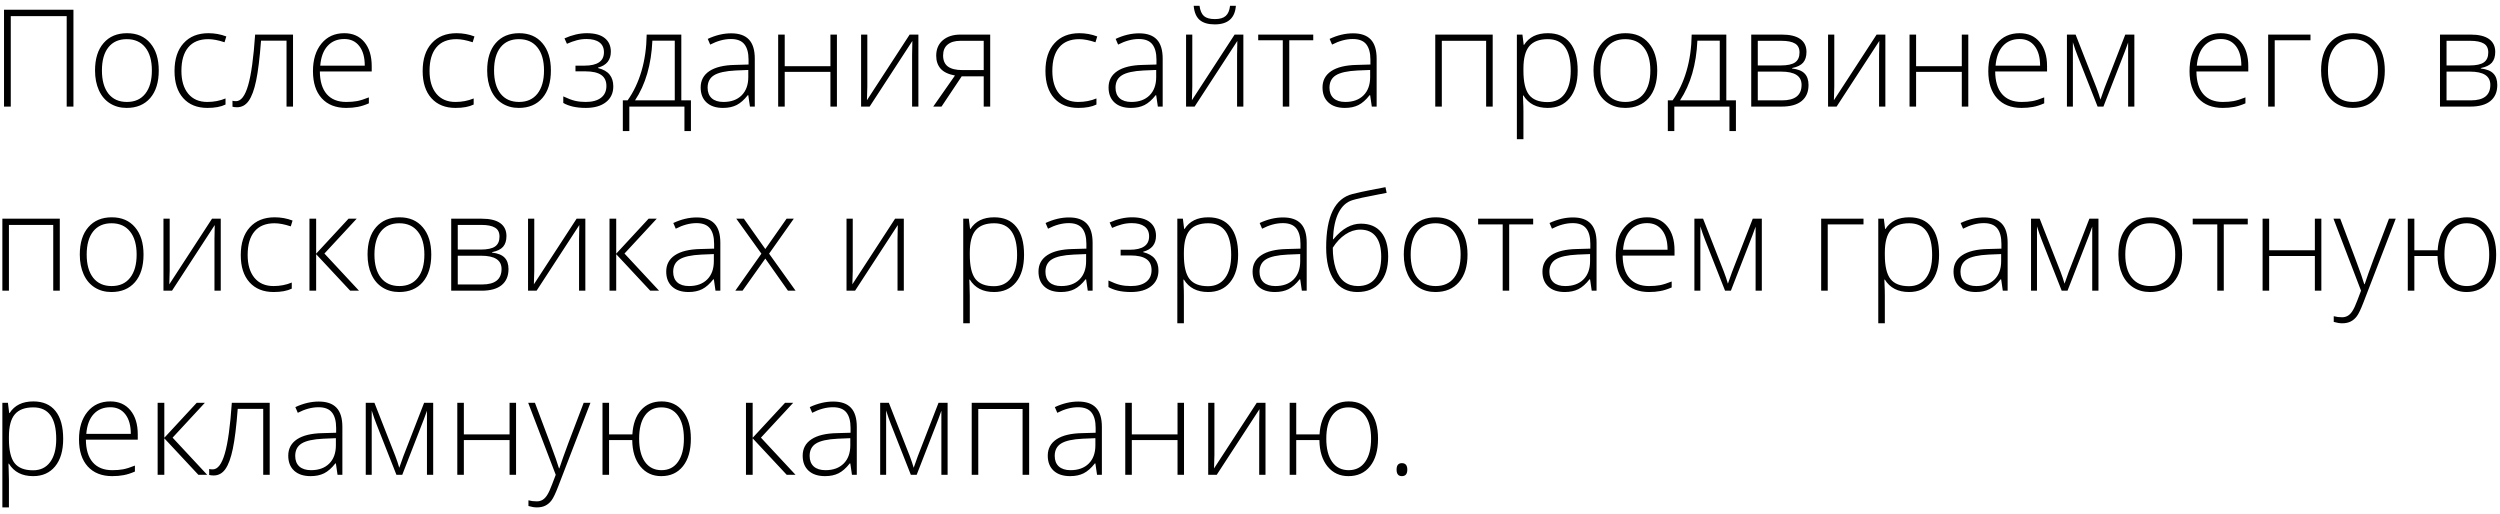 <svg width="258" height="53" viewBox="0 0 258 53" fill="none" xmlns="http://www.w3.org/2000/svg">
<path d="M7.579 11H6.882V1.662H1.112V11H0.415V1.006H7.579V11ZM16.384 7.274C16.384 8.487 16.09 9.435 15.502 10.118C14.914 10.797 14.103 11.137 13.068 11.137C12.417 11.137 11.842 10.979 11.346 10.665C10.849 10.351 10.468 9.899 10.204 9.312C9.94 8.724 9.808 8.045 9.808 7.274C9.808 6.062 10.102 5.119 10.69 4.444C11.277 3.765 12.084 3.426 13.109 3.426C14.13 3.426 14.93 3.77 15.509 4.458C16.092 5.142 16.384 6.08 16.384 7.274ZM10.519 7.274C10.519 8.295 10.742 9.093 11.188 9.667C11.64 10.237 12.275 10.521 13.096 10.521C13.916 10.521 14.55 10.237 14.996 9.667C15.447 9.093 15.673 8.295 15.673 7.274C15.673 6.249 15.445 5.454 14.989 4.889C14.538 4.324 13.902 4.041 13.082 4.041C12.262 4.041 11.628 4.324 11.182 4.889C10.74 5.449 10.519 6.244 10.519 7.274ZM21.408 11.137C20.346 11.137 19.515 10.802 18.913 10.132C18.311 9.462 18.011 8.528 18.011 7.329C18.011 6.099 18.323 5.142 18.947 4.458C19.572 3.77 20.426 3.426 21.511 3.426C22.153 3.426 22.769 3.537 23.356 3.761L23.172 4.362C22.529 4.148 21.971 4.041 21.497 4.041C20.586 4.041 19.895 4.324 19.426 4.889C18.956 5.449 18.722 6.258 18.722 7.315C18.722 8.318 18.956 9.104 19.426 9.674C19.895 10.239 20.551 10.521 21.395 10.521C22.069 10.521 22.696 10.401 23.274 10.159V10.788C22.8 11.021 22.178 11.137 21.408 11.137ZM30.24 11H29.57V4.198H26.939C26.802 5.998 26.633 7.372 26.433 8.32C26.237 9.264 25.981 9.959 25.667 10.405C25.357 10.847 24.954 11.068 24.457 11.068C24.279 11.068 24.124 11.05 23.992 11.014V10.398C24.079 10.426 24.202 10.44 24.361 10.44C24.876 10.44 25.291 9.897 25.605 8.812C25.924 7.723 26.166 5.976 26.33 3.569H30.24V11ZM35.73 11.137C34.649 11.137 33.806 10.804 33.2 10.139C32.599 9.473 32.298 8.541 32.298 7.343C32.298 6.158 32.59 5.21 33.173 4.499C33.756 3.784 34.542 3.426 35.531 3.426C36.406 3.426 37.097 3.731 37.602 4.342C38.108 4.952 38.361 5.782 38.361 6.83V7.377H33.009C33.018 8.398 33.255 9.177 33.72 9.715C34.189 10.253 34.859 10.521 35.73 10.521C36.153 10.521 36.525 10.492 36.844 10.433C37.167 10.373 37.575 10.246 38.067 10.05V10.665C37.648 10.847 37.261 10.97 36.905 11.034C36.55 11.102 36.158 11.137 35.73 11.137ZM35.531 4.027C34.816 4.027 34.242 4.264 33.809 4.738C33.376 5.208 33.123 5.887 33.05 6.775H37.644C37.644 5.914 37.457 5.242 37.083 4.759C36.709 4.271 36.192 4.027 35.531 4.027ZM47.016 11.137C45.954 11.137 45.122 10.802 44.52 10.132C43.919 9.462 43.618 8.528 43.618 7.329C43.618 6.099 43.93 5.142 44.555 4.458C45.179 3.77 46.033 3.426 47.118 3.426C47.761 3.426 48.376 3.537 48.964 3.761L48.779 4.362C48.137 4.148 47.578 4.041 47.105 4.041C46.193 4.041 45.503 4.324 45.033 4.889C44.564 5.449 44.329 6.258 44.329 7.315C44.329 8.318 44.564 9.104 45.033 9.674C45.503 10.239 46.159 10.521 47.002 10.521C47.676 10.521 48.303 10.401 48.882 10.159V10.788C48.408 11.021 47.786 11.137 47.016 11.137ZM56.852 7.274C56.852 8.487 56.559 9.435 55.971 10.118C55.383 10.797 54.572 11.137 53.537 11.137C52.885 11.137 52.311 10.979 51.815 10.665C51.318 10.351 50.937 9.899 50.673 9.312C50.408 8.724 50.276 8.045 50.276 7.274C50.276 6.062 50.57 5.119 51.158 4.444C51.746 3.765 52.553 3.426 53.578 3.426C54.599 3.426 55.399 3.77 55.977 4.458C56.561 5.142 56.852 6.08 56.852 7.274ZM50.987 7.274C50.987 8.295 51.211 9.093 51.657 9.667C52.108 10.237 52.744 10.521 53.565 10.521C54.385 10.521 55.018 10.237 55.465 9.667C55.916 9.093 56.142 8.295 56.142 7.274C56.142 6.249 55.914 5.454 55.458 4.889C55.007 4.324 54.371 4.041 53.551 4.041C52.73 4.041 52.097 4.324 51.65 4.889C51.208 5.449 50.987 6.244 50.987 7.274ZM60.312 6.775C61.656 6.775 62.328 6.313 62.328 5.388C62.328 4.946 62.173 4.608 61.863 4.376C61.553 4.144 61.111 4.027 60.537 4.027C60.172 4.027 59.833 4.071 59.519 4.157C59.204 4.239 58.867 4.36 58.507 4.52L58.254 3.959C59.047 3.604 59.817 3.426 60.565 3.426C61.376 3.426 61.991 3.594 62.41 3.932C62.829 4.269 63.039 4.736 63.039 5.333C63.039 6.194 62.597 6.743 61.713 6.98V7.021C62.264 7.158 62.665 7.386 62.916 7.705C63.167 8.02 63.292 8.423 63.292 8.915C63.292 9.603 63.039 10.146 62.533 10.542C62.032 10.938 61.335 11.137 60.441 11.137C59.958 11.137 59.516 11.091 59.115 11C58.719 10.904 58.391 10.779 58.131 10.624V9.947C58.6 10.171 59.006 10.323 59.348 10.405C59.69 10.483 60.054 10.521 60.441 10.521C61.116 10.521 61.64 10.38 62.014 10.098C62.392 9.811 62.581 9.403 62.581 8.874C62.581 8.359 62.401 7.979 62.041 7.732C61.681 7.486 61.141 7.363 60.421 7.363H59.389V6.775H60.312ZM71.304 13.523H70.634V11H64.946V13.523H64.276V10.357H64.769C65.388 9.487 65.867 8.478 66.204 7.329C66.541 6.181 66.719 4.927 66.737 3.569H70.312V10.357H71.304V13.523ZM69.636 10.357V4.198H67.325C67.216 6.664 66.619 8.717 65.534 10.357H69.636ZM77.394 11L77.224 9.824H77.169C76.795 10.303 76.41 10.642 76.014 10.843C75.622 11.039 75.157 11.137 74.619 11.137C73.89 11.137 73.323 10.95 72.917 10.576C72.511 10.203 72.309 9.685 72.309 9.024C72.309 8.3 72.609 7.737 73.211 7.336C73.817 6.935 74.692 6.723 75.836 6.7L77.251 6.659V6.167C77.251 5.461 77.107 4.927 76.82 4.567C76.533 4.207 76.071 4.027 75.433 4.027C74.745 4.027 74.031 4.219 73.293 4.602L73.04 4.014C73.856 3.631 74.662 3.439 75.46 3.439C76.276 3.439 76.884 3.651 77.285 4.075C77.691 4.499 77.894 5.16 77.894 6.058V11H77.394ZM74.66 10.521C75.453 10.521 76.078 10.296 76.533 9.845C76.993 9.389 77.224 8.758 77.224 7.951V7.22L75.925 7.274C74.881 7.325 74.136 7.489 73.689 7.767C73.247 8.04 73.026 8.468 73.026 9.052C73.026 9.517 73.168 9.879 73.45 10.139C73.737 10.394 74.141 10.521 74.66 10.521ZM80.983 3.569V6.83H85.7V3.569H86.37V11H85.7V7.418H80.983V11H80.307V3.569H80.983ZM89.508 3.569V8.942L89.467 10.344L93.876 3.569H94.778V11H94.129V5.661L94.156 4.226L89.747 11H88.865V3.569H89.508ZM97.164 11H96.31L98.552 7.794C97.868 7.666 97.374 7.429 97.068 7.083C96.768 6.737 96.617 6.292 96.617 5.75C96.617 5.076 96.843 4.545 97.294 4.157C97.75 3.765 98.36 3.569 99.126 3.569H102.188V11H101.519V7.876H99.249L97.164 11ZM97.328 5.723C97.328 6.233 97.492 6.614 97.82 6.864C98.153 7.11 98.652 7.233 99.317 7.233H101.519V4.212H99.112C98.547 4.212 98.107 4.342 97.793 4.602C97.483 4.857 97.328 5.23 97.328 5.723ZM111.287 11.137C110.225 11.137 109.394 10.802 108.792 10.132C108.19 9.462 107.89 8.528 107.89 7.329C107.89 6.099 108.202 5.142 108.826 4.458C109.451 3.77 110.305 3.426 111.39 3.426C112.032 3.426 112.647 3.537 113.235 3.761L113.051 4.362C112.408 4.148 111.85 4.041 111.376 4.041C110.465 4.041 109.774 4.324 109.305 4.889C108.835 5.449 108.601 6.258 108.601 7.315C108.601 8.318 108.835 9.104 109.305 9.674C109.774 10.239 110.43 10.521 111.273 10.521C111.948 10.521 112.575 10.401 113.153 10.159V10.788C112.679 11.021 112.057 11.137 111.287 11.137ZM119.49 11L119.319 9.824H119.265C118.891 10.303 118.506 10.642 118.109 10.843C117.717 11.039 117.253 11.137 116.715 11.137C115.986 11.137 115.418 10.95 115.013 10.576C114.607 10.203 114.404 9.685 114.404 9.024C114.404 8.3 114.705 7.737 115.307 7.336C115.913 6.935 116.788 6.723 117.932 6.7L119.347 6.659V6.167C119.347 5.461 119.203 4.927 118.916 4.567C118.629 4.207 118.166 4.027 117.528 4.027C116.84 4.027 116.127 4.219 115.389 4.602L115.136 4.014C115.951 3.631 116.758 3.439 117.556 3.439C118.371 3.439 118.98 3.651 119.381 4.075C119.786 4.499 119.989 5.16 119.989 6.058V11H119.49ZM116.756 10.521C117.549 10.521 118.173 10.296 118.629 9.845C119.089 9.389 119.319 8.758 119.319 7.951V7.22L118.021 7.274C116.977 7.325 116.232 7.489 115.785 7.767C115.343 8.04 115.122 8.468 115.122 9.052C115.122 9.517 115.263 9.879 115.546 10.139C115.833 10.394 116.236 10.521 116.756 10.521ZM123.045 3.569V8.942L123.004 10.344L127.413 3.569H128.315V11H127.666V5.661L127.693 4.226L123.284 11H122.402V3.569H123.045ZM125.362 2.517C124.683 2.517 124.166 2.366 123.811 2.065C123.455 1.76 123.248 1.27 123.188 0.596H123.79C123.858 1.097 124.013 1.452 124.255 1.662C124.496 1.867 124.87 1.97 125.376 1.97C125.877 1.97 126.249 1.863 126.49 1.648C126.736 1.434 126.887 1.083 126.941 0.596H127.543C127.447 1.876 126.72 2.517 125.362 2.517ZM135.527 4.157H133.053V11H132.383V4.157H129.847V3.569H135.527V4.157ZM141.57 11L141.399 9.824H141.345C140.971 10.303 140.586 10.642 140.189 10.843C139.798 11.039 139.333 11.137 138.795 11.137C138.066 11.137 137.498 10.95 137.093 10.576C136.687 10.203 136.484 9.685 136.484 9.024C136.484 8.3 136.785 7.737 137.387 7.336C137.993 6.935 138.868 6.723 140.012 6.7L141.427 6.659V6.167C141.427 5.461 141.283 4.927 140.996 4.567C140.709 4.207 140.246 4.027 139.608 4.027C138.92 4.027 138.207 4.219 137.469 4.602L137.216 4.014C138.032 3.631 138.838 3.439 139.636 3.439C140.451 3.439 141.06 3.651 141.461 4.075C141.867 4.499 142.069 5.16 142.069 6.058V11H141.57ZM138.836 10.521C139.629 10.521 140.253 10.296 140.709 9.845C141.169 9.389 141.399 8.758 141.399 7.951V7.22L140.101 7.274C139.057 7.325 138.312 7.489 137.865 7.767C137.423 8.04 137.202 8.468 137.202 9.052C137.202 9.517 137.343 9.879 137.626 10.139C137.913 10.394 138.316 10.521 138.836 10.521ZM148.796 11H148.119V3.569H154.046V11H153.369V4.212H148.796V11ZM159.72 11.137C158.576 11.137 157.742 10.708 157.218 9.852H157.17L157.19 10.426C157.209 10.763 157.218 11.132 157.218 11.533V14.363H156.541V3.569H157.115L157.245 4.629H157.286C157.797 3.827 158.612 3.426 159.733 3.426C160.736 3.426 161.499 3.756 162.023 4.417C162.552 5.073 162.816 6.03 162.816 7.288C162.816 8.509 162.538 9.457 161.982 10.132C161.431 10.802 160.677 11.137 159.72 11.137ZM159.706 10.535C160.467 10.535 161.055 10.253 161.47 9.688C161.889 9.122 162.099 8.332 162.099 7.315C162.099 5.132 161.31 4.041 159.733 4.041C158.868 4.041 158.232 4.28 157.826 4.759C157.421 5.233 157.218 6.007 157.218 7.083V7.302C157.218 8.464 157.411 9.293 157.799 9.79C158.191 10.287 158.826 10.535 159.706 10.535ZM171.026 7.274C171.026 8.487 170.732 9.435 170.145 10.118C169.557 10.797 168.745 11.137 167.711 11.137C167.059 11.137 166.485 10.979 165.988 10.665C165.492 10.351 165.111 9.899 164.847 9.312C164.582 8.724 164.45 8.045 164.45 7.274C164.45 6.062 164.744 5.119 165.332 4.444C165.92 3.765 166.727 3.426 167.752 3.426C168.773 3.426 169.573 3.77 170.151 4.458C170.735 5.142 171.026 6.08 171.026 7.274ZM165.161 7.274C165.161 8.295 165.384 9.093 165.831 9.667C166.282 10.237 166.918 10.521 167.738 10.521C168.559 10.521 169.192 10.237 169.639 9.667C170.09 9.093 170.315 8.295 170.315 7.274C170.315 6.249 170.088 5.454 169.632 4.889C169.181 4.324 168.545 4.041 167.725 4.041C166.904 4.041 166.271 4.324 165.824 4.889C165.382 5.449 165.161 6.244 165.161 7.274ZM179.147 13.523H178.478V11H172.79V13.523H172.12V10.357H172.612C173.232 9.487 173.711 8.478 174.048 7.329C174.385 6.181 174.563 4.927 174.581 3.569H178.156V10.357H179.147V13.523ZM177.479 10.357V4.198H175.169C175.06 6.664 174.463 8.717 173.378 10.357H177.479ZM186.428 5.36C186.428 5.83 186.312 6.199 186.079 6.468C185.847 6.732 185.468 6.917 184.944 7.021V7.069C185.541 7.138 185.972 7.311 186.236 7.589C186.505 7.862 186.64 8.257 186.64 8.771C186.64 9.487 186.403 10.038 185.929 10.426C185.459 10.809 184.771 11 183.864 11H180.727V3.569H183.878C184.726 3.569 185.361 3.722 185.785 4.027C186.214 4.333 186.428 4.777 186.428 5.36ZM185.922 8.758C185.922 7.846 185.222 7.391 183.823 7.391H181.403V10.357H183.919C185.254 10.357 185.922 9.824 185.922 8.758ZM185.71 5.415C185.71 4.982 185.555 4.674 185.245 4.492C184.935 4.305 184.47 4.212 183.851 4.212H181.403V6.755H183.769C184.461 6.755 184.958 6.648 185.259 6.434C185.56 6.219 185.71 5.88 185.71 5.415ZM189.299 3.569V8.942L189.258 10.344L193.667 3.569H194.569V11H193.92V5.661L193.947 4.226L189.538 11H188.656V3.569H189.299ZM197.741 3.569V6.83H202.458V3.569H203.128V11H202.458V7.418H197.741V11H197.064V3.569H197.741ZM208.624 11.137C207.544 11.137 206.701 10.804 206.095 10.139C205.493 9.473 205.192 8.541 205.192 7.343C205.192 6.158 205.484 5.21 206.067 4.499C206.651 3.784 207.437 3.426 208.426 3.426C209.301 3.426 209.991 3.731 210.497 4.342C211.003 4.952 211.256 5.782 211.256 6.83V7.377H205.903C205.912 8.398 206.149 9.177 206.614 9.715C207.084 10.253 207.754 10.521 208.624 10.521C209.048 10.521 209.419 10.492 209.738 10.433C210.062 10.373 210.47 10.246 210.962 10.05V10.665C210.543 10.847 210.155 10.97 209.8 11.034C209.444 11.102 209.052 11.137 208.624 11.137ZM208.426 4.027C207.71 4.027 207.136 4.264 206.703 4.738C206.27 5.208 206.017 5.887 205.944 6.775H210.538C210.538 5.914 210.351 5.242 209.978 4.759C209.604 4.271 209.087 4.027 208.426 4.027ZM216.766 10.275L217.189 9.079L219.329 3.569H220.266V11H219.623V4.39C219.523 4.677 219.416 4.971 219.302 5.271C219.192 5.572 218.45 7.482 217.073 11H216.472L214.414 5.777C214.327 5.568 214.245 5.347 214.168 5.114C214.095 4.882 214.013 4.631 213.922 4.362V11H213.307V3.569H214.202L216.349 9.038C216.517 9.48 216.656 9.893 216.766 10.275ZM229.392 11.137C228.312 11.137 227.468 10.804 226.862 10.139C226.261 9.473 225.96 8.541 225.96 7.343C225.96 6.158 226.252 5.21 226.835 4.499C227.418 3.784 228.204 3.426 229.193 3.426C230.068 3.426 230.759 3.731 231.265 4.342C231.771 4.952 232.023 5.782 232.023 6.83V7.377H226.671C226.68 8.398 226.917 9.177 227.382 9.715C227.851 10.253 228.521 10.521 229.392 10.521C229.815 10.521 230.187 10.492 230.506 10.433C230.829 10.373 231.237 10.246 231.729 10.05V10.665C231.31 10.847 230.923 10.97 230.567 11.034C230.212 11.102 229.82 11.137 229.392 11.137ZM229.193 4.027C228.478 4.027 227.904 4.264 227.471 4.738C227.038 5.208 226.785 5.887 226.712 6.775H231.306C231.306 5.914 231.119 5.242 230.745 4.759C230.371 4.271 229.854 4.027 229.193 4.027ZM238.442 4.157H234.751V11H234.074V3.569H238.442V4.157ZM246.112 7.274C246.112 8.487 245.818 9.435 245.23 10.118C244.643 10.797 243.831 11.137 242.797 11.137C242.145 11.137 241.571 10.979 241.074 10.665C240.577 10.351 240.197 9.899 239.933 9.312C239.668 8.724 239.536 8.045 239.536 7.274C239.536 6.062 239.83 5.119 240.418 4.444C241.006 3.765 241.812 3.426 242.838 3.426C243.859 3.426 244.659 3.77 245.237 4.458C245.821 5.142 246.112 6.08 246.112 7.274ZM240.247 7.274C240.247 8.295 240.47 9.093 240.917 9.667C241.368 10.237 242.004 10.521 242.824 10.521C243.645 10.521 244.278 10.237 244.725 9.667C245.176 9.093 245.401 8.295 245.401 7.274C245.401 6.249 245.174 5.454 244.718 4.889C244.267 4.324 243.631 4.041 242.811 4.041C241.99 4.041 241.357 4.324 240.91 4.889C240.468 5.449 240.247 6.244 240.247 7.274ZM257.508 5.36C257.508 5.83 257.392 6.199 257.159 6.468C256.927 6.732 256.549 6.917 256.024 7.021V7.069C256.621 7.138 257.052 7.311 257.316 7.589C257.585 7.862 257.72 8.257 257.72 8.771C257.72 9.487 257.483 10.038 257.009 10.426C256.539 10.809 255.851 11 254.944 11H251.807V3.569H254.958C255.806 3.569 256.441 3.722 256.865 4.027C257.294 4.333 257.508 4.777 257.508 5.36ZM257.002 8.758C257.002 7.846 256.302 7.391 254.903 7.391H252.483V10.357H254.999C256.334 10.357 257.002 9.824 257.002 8.758ZM256.79 5.415C256.79 4.982 256.635 4.674 256.325 4.492C256.015 4.305 255.55 4.212 254.931 4.212H252.483V6.755H254.849C255.541 6.755 256.038 6.648 256.339 6.434C256.64 6.219 256.79 5.88 256.79 5.415ZM0.921 30H0.244V22.569H6.171V30H5.494V23.212H0.921V30ZM14.812 26.274C14.812 27.487 14.518 28.435 13.93 29.118C13.342 29.797 12.531 30.137 11.496 30.137C10.844 30.137 10.27 29.98 9.773 29.665C9.277 29.351 8.896 28.899 8.632 28.311C8.368 27.724 8.235 27.045 8.235 26.274C8.235 25.062 8.529 24.119 9.117 23.444C9.705 22.765 10.512 22.426 11.537 22.426C12.558 22.426 13.358 22.77 13.937 23.458C14.52 24.142 14.812 25.08 14.812 26.274ZM8.946 26.274C8.946 27.295 9.17 28.093 9.616 28.667C10.067 29.237 10.703 29.521 11.523 29.521C12.344 29.521 12.977 29.237 13.424 28.667C13.875 28.093 14.101 27.295 14.101 26.274C14.101 25.249 13.873 24.454 13.417 23.889C12.966 23.324 12.33 23.041 11.51 23.041C10.69 23.041 10.056 23.324 9.609 23.889C9.167 24.449 8.946 25.244 8.946 26.274ZM17.512 22.569V27.942L17.471 29.344L21.88 22.569H22.782V30H22.133V24.661L22.16 23.226L17.751 30H16.869V22.569H17.512ZM28.244 30.137C27.182 30.137 26.351 29.802 25.749 29.132C25.148 28.462 24.847 27.528 24.847 26.329C24.847 25.099 25.159 24.142 25.783 23.458C26.408 22.77 27.262 22.426 28.347 22.426C28.989 22.426 29.605 22.537 30.192 22.761L30.008 23.362C29.365 23.148 28.807 23.041 28.333 23.041C27.422 23.041 26.731 23.324 26.262 23.889C25.792 24.449 25.558 25.258 25.558 26.315C25.558 27.318 25.792 28.104 26.262 28.674C26.731 29.239 27.387 29.521 28.23 29.521C28.905 29.521 29.532 29.401 30.11 29.159V29.788C29.636 30.02 29.014 30.137 28.244 30.137ZM35.969 22.569H36.81L33.48 26.165L37.049 30H36.14L32.626 26.233V30H31.936V22.569H32.626V26.179L35.969 22.569ZM44.507 26.274C44.507 27.487 44.213 28.435 43.625 29.118C43.037 29.797 42.226 30.137 41.191 30.137C40.54 30.137 39.965 29.98 39.469 29.665C38.972 29.351 38.592 28.899 38.327 28.311C38.063 27.724 37.931 27.045 37.931 26.274C37.931 25.062 38.225 24.119 38.812 23.444C39.4 22.765 40.207 22.426 41.232 22.426C42.253 22.426 43.053 22.77 43.632 23.458C44.215 24.142 44.507 25.08 44.507 26.274ZM38.642 26.274C38.642 27.295 38.865 28.093 39.312 28.667C39.763 29.237 40.398 29.521 41.219 29.521C42.039 29.521 42.672 29.237 43.119 28.667C43.57 28.093 43.796 27.295 43.796 26.274C43.796 25.249 43.568 24.454 43.112 23.889C42.661 23.324 42.025 23.041 41.205 23.041C40.385 23.041 39.751 23.324 39.305 23.889C38.863 24.449 38.642 25.244 38.642 26.274ZM52.266 24.36C52.266 24.83 52.149 25.199 51.917 25.468C51.685 25.732 51.306 25.917 50.782 26.021V26.069C51.379 26.138 51.81 26.311 52.074 26.589C52.343 26.862 52.477 27.256 52.477 27.771C52.477 28.487 52.241 29.038 51.767 29.426C51.297 29.809 50.609 30 49.702 30H46.565V22.569H49.716C50.563 22.569 51.199 22.722 51.623 23.027C52.051 23.333 52.266 23.777 52.266 24.36ZM51.76 27.758C51.76 26.846 51.06 26.391 49.661 26.391H47.241V29.357H49.757C51.092 29.357 51.76 28.824 51.76 27.758ZM51.548 24.415C51.548 23.982 51.393 23.674 51.083 23.492C50.773 23.305 50.308 23.212 49.688 23.212H47.241V25.755H49.606C50.299 25.755 50.796 25.648 51.097 25.434C51.398 25.219 51.548 24.88 51.548 24.415ZM55.137 22.569V27.942L55.096 29.344L59.505 22.569H60.407V30H59.758V24.661L59.785 23.226L55.376 30H54.494V22.569H55.137ZM66.936 22.569H67.776L64.447 26.165L68.016 30H67.106L63.593 26.233V30H62.902V22.569H63.593V26.179L66.936 22.569ZM73.84 30L73.669 28.824H73.614C73.241 29.303 72.856 29.642 72.459 29.843C72.067 30.039 71.602 30.137 71.064 30.137C70.335 30.137 69.768 29.95 69.362 29.576C68.957 29.203 68.754 28.685 68.754 28.024C68.754 27.3 69.055 26.737 69.656 26.336C70.262 25.935 71.137 25.723 72.281 25.7L73.696 25.659V25.167C73.696 24.461 73.553 23.927 73.266 23.567C72.978 23.207 72.516 23.027 71.878 23.027C71.19 23.027 70.477 23.219 69.738 23.602L69.485 23.014C70.301 22.631 71.108 22.439 71.905 22.439C72.721 22.439 73.329 22.651 73.731 23.075C74.136 23.499 74.339 24.16 74.339 25.058V30H73.84ZM71.106 29.521C71.898 29.521 72.523 29.296 72.978 28.845C73.439 28.389 73.669 27.758 73.669 26.951V26.22L72.37 26.274C71.326 26.325 70.581 26.489 70.135 26.767C69.693 27.04 69.472 27.468 69.472 28.052C69.472 28.517 69.613 28.879 69.895 29.139C70.183 29.394 70.586 29.521 71.106 29.521ZM78.577 26.179L75.986 22.569H76.766L78.981 25.7L81.175 22.569H81.92L79.37 26.179L82.105 30H81.318L78.981 26.685L76.629 30H75.884L78.577 26.179ZM88.004 22.569V27.942L87.963 29.344L92.372 22.569H93.274V30H92.625V24.661L92.652 23.226L88.243 30H87.361V22.569H88.004ZM102.585 30.137C101.441 30.137 100.607 29.708 100.083 28.852H100.035L100.056 29.426C100.074 29.763 100.083 30.132 100.083 30.533V33.363H99.406V22.569H99.981L100.11 23.629H100.151C100.662 22.827 101.478 22.426 102.599 22.426C103.601 22.426 104.365 22.756 104.889 23.417C105.417 24.073 105.682 25.03 105.682 26.288C105.682 27.509 105.404 28.457 104.848 29.132C104.296 29.802 103.542 30.137 102.585 30.137ZM102.571 29.535C103.332 29.535 103.92 29.253 104.335 28.688C104.754 28.122 104.964 27.332 104.964 26.315C104.964 24.133 104.175 23.041 102.599 23.041C101.733 23.041 101.097 23.28 100.691 23.759C100.286 24.233 100.083 25.008 100.083 26.083V26.302C100.083 27.464 100.277 28.293 100.664 28.79C101.056 29.287 101.692 29.535 102.571 29.535ZM112.258 30L112.087 28.824H112.032C111.659 29.303 111.273 29.642 110.877 29.843C110.485 30.039 110.02 30.137 109.482 30.137C108.753 30.137 108.186 29.95 107.78 29.576C107.375 29.203 107.172 28.685 107.172 28.024C107.172 27.3 107.473 26.737 108.074 26.336C108.68 25.935 109.555 25.723 110.699 25.7L112.114 25.659V25.167C112.114 24.461 111.971 23.927 111.684 23.567C111.396 23.207 110.934 23.027 110.296 23.027C109.608 23.027 108.895 23.219 108.156 23.602L107.903 23.014C108.719 22.631 109.526 22.439 110.323 22.439C111.139 22.439 111.747 22.651 112.148 23.075C112.554 23.499 112.757 24.16 112.757 25.058V30H112.258ZM109.523 29.521C110.316 29.521 110.941 29.296 111.396 28.845C111.857 28.389 112.087 27.758 112.087 26.951V26.22L110.788 26.274C109.744 26.325 108.999 26.489 108.553 26.767C108.111 27.04 107.89 27.468 107.89 28.052C107.89 28.517 108.031 28.879 108.313 29.139C108.601 29.394 109.004 29.521 109.523 29.521ZM116.571 25.775C117.916 25.775 118.588 25.313 118.588 24.388C118.588 23.946 118.433 23.608 118.123 23.376C117.813 23.144 117.371 23.027 116.797 23.027C116.432 23.027 116.093 23.071 115.778 23.157C115.464 23.239 115.127 23.36 114.767 23.52L114.514 22.959C115.307 22.604 116.077 22.426 116.824 22.426C117.635 22.426 118.251 22.594 118.67 22.932C119.089 23.269 119.299 23.736 119.299 24.333C119.299 25.194 118.857 25.744 117.973 25.98V26.021C118.524 26.158 118.925 26.386 119.176 26.705C119.426 27.02 119.552 27.423 119.552 27.915C119.552 28.603 119.299 29.145 118.793 29.542C118.292 29.939 117.594 30.137 116.701 30.137C116.218 30.137 115.776 30.091 115.375 30C114.979 29.904 114.65 29.779 114.391 29.624V28.947C114.86 29.171 115.266 29.323 115.607 29.405C115.949 29.483 116.314 29.521 116.701 29.521C117.376 29.521 117.9 29.38 118.273 29.098C118.652 28.811 118.841 28.403 118.841 27.874C118.841 27.359 118.661 26.979 118.301 26.732C117.941 26.486 117.401 26.363 116.681 26.363H115.648V25.775H116.571ZM124.679 30.137C123.535 30.137 122.701 29.708 122.177 28.852H122.129L122.149 29.426C122.168 29.763 122.177 30.132 122.177 30.533V33.363H121.5V22.569H122.074L122.204 23.629H122.245C122.756 22.827 123.571 22.426 124.692 22.426C125.695 22.426 126.458 22.756 126.982 23.417C127.511 24.073 127.775 25.03 127.775 26.288C127.775 27.509 127.497 28.457 126.941 29.132C126.39 29.802 125.636 30.137 124.679 30.137ZM124.665 29.535C125.426 29.535 126.014 29.253 126.429 28.688C126.848 28.122 127.058 27.332 127.058 26.315C127.058 24.133 126.269 23.041 124.692 23.041C123.826 23.041 123.191 23.28 122.785 23.759C122.38 24.233 122.177 25.008 122.177 26.083V26.302C122.177 27.464 122.37 28.293 122.758 28.79C123.15 29.287 123.785 29.535 124.665 29.535ZM134.352 30L134.181 28.824H134.126C133.752 29.303 133.367 29.642 132.971 29.843C132.579 30.039 132.114 30.137 131.576 30.137C130.847 30.137 130.28 29.95 129.874 29.576C129.468 29.203 129.266 28.685 129.266 28.024C129.266 27.3 129.566 26.737 130.168 26.336C130.774 25.935 131.649 25.723 132.793 25.7L134.208 25.659V25.167C134.208 24.461 134.064 23.927 133.777 23.567C133.49 23.207 133.028 23.027 132.39 23.027C131.701 23.027 130.988 23.219 130.25 23.602L129.997 23.014C130.813 22.631 131.619 22.439 132.417 22.439C133.233 22.439 133.841 22.651 134.242 23.075C134.648 23.499 134.851 24.16 134.851 25.058V30H134.352ZM131.617 29.521C132.41 29.521 133.035 29.296 133.49 28.845C133.951 28.389 134.181 27.758 134.181 26.951V26.22L132.882 26.274C131.838 26.325 131.093 26.489 130.646 26.767C130.204 27.04 129.983 27.468 129.983 28.052C129.983 28.517 130.125 28.879 130.407 29.139C130.694 29.394 131.098 29.521 131.617 29.521ZM136.86 25.536C136.86 22.31 137.77 20.471 139.588 20.02C140.226 19.86 140.837 19.726 141.42 19.616C142.008 19.502 142.527 19.402 142.979 19.315L143.102 19.903L142.281 20.061C140.928 20.316 140.035 20.512 139.602 20.648C138.986 20.826 138.503 21.252 138.152 21.927C137.806 22.601 137.608 23.524 137.558 24.695H137.599C138.086 24.116 138.56 23.704 139.021 23.458C139.481 23.207 139.955 23.082 140.442 23.082C141.354 23.082 142.051 23.376 142.534 23.964C143.017 24.552 143.259 25.388 143.259 26.473C143.259 27.626 142.981 28.526 142.425 29.173C141.869 29.815 141.087 30.137 140.08 30.137C139.059 30.137 138.266 29.738 137.701 28.94C137.141 28.143 136.86 27.008 136.86 25.536ZM140.135 29.521C140.914 29.521 141.509 29.262 141.919 28.742C142.334 28.223 142.541 27.475 142.541 26.5C142.541 25.575 142.356 24.878 141.987 24.408C141.623 23.934 141.085 23.697 140.374 23.697C139.845 23.697 139.333 23.864 138.836 24.196C138.344 24.524 137.913 24.98 137.544 25.564C137.544 26.379 137.644 27.095 137.845 27.71C138.05 28.325 138.346 28.781 138.733 29.077C139.121 29.373 139.588 29.521 140.135 29.521ZM151.448 26.274C151.448 27.487 151.154 28.435 150.566 29.118C149.979 29.797 149.167 30.137 148.133 30.137C147.481 30.137 146.907 29.98 146.41 29.665C145.913 29.351 145.533 28.899 145.269 28.311C145.004 27.724 144.872 27.045 144.872 26.274C144.872 25.062 145.166 24.119 145.754 23.444C146.342 22.765 147.148 22.426 148.174 22.426C149.195 22.426 149.994 22.77 150.573 23.458C151.157 24.142 151.448 25.08 151.448 26.274ZM145.583 26.274C145.583 27.295 145.806 28.093 146.253 28.667C146.704 29.237 147.34 29.521 148.16 29.521C148.98 29.521 149.614 29.237 150.061 28.667C150.512 28.093 150.737 27.295 150.737 26.274C150.737 25.249 150.509 24.454 150.054 23.889C149.603 23.324 148.967 23.041 148.146 23.041C147.326 23.041 146.693 23.324 146.246 23.889C145.804 24.449 145.583 25.244 145.583 26.274ZM158.223 23.157H155.748V30H155.078V23.157H152.542V22.569H158.223V23.157ZM164.266 30L164.095 28.824H164.04C163.666 29.303 163.281 29.642 162.885 29.843C162.493 30.039 162.028 30.137 161.49 30.137C160.761 30.137 160.194 29.95 159.788 29.576C159.382 29.203 159.18 28.685 159.18 28.024C159.18 27.3 159.48 26.737 160.082 26.336C160.688 25.935 161.563 25.723 162.707 25.7L164.122 25.659V25.167C164.122 24.461 163.979 23.927 163.691 23.567C163.404 23.207 162.942 23.027 162.304 23.027C161.616 23.027 160.902 23.219 160.164 23.602L159.911 23.014C160.727 22.631 161.534 22.439 162.331 22.439C163.147 22.439 163.755 22.651 164.156 23.075C164.562 23.499 164.765 24.16 164.765 25.058V30H164.266ZM161.531 29.521C162.324 29.521 162.949 29.296 163.404 28.845C163.865 28.389 164.095 27.758 164.095 26.951V26.22L162.796 26.274C161.752 26.325 161.007 26.489 160.561 26.767C160.118 27.04 159.897 27.468 159.897 28.052C159.897 28.517 160.039 28.879 160.321 29.139C160.608 29.394 161.012 29.521 161.531 29.521ZM170.179 30.137C169.099 30.137 168.256 29.804 167.649 29.139C167.048 28.473 166.747 27.541 166.747 26.343C166.747 25.158 167.039 24.21 167.622 23.499C168.205 22.784 168.992 22.426 169.98 22.426C170.855 22.426 171.546 22.731 172.052 23.342C172.558 23.953 172.811 24.782 172.811 25.83V26.377H167.458C167.467 27.398 167.704 28.177 168.169 28.715C168.638 29.253 169.308 29.521 170.179 29.521C170.603 29.521 170.974 29.492 171.293 29.433C171.617 29.373 172.024 29.246 172.517 29.05V29.665C172.097 29.847 171.71 29.97 171.354 30.034C170.999 30.102 170.607 30.137 170.179 30.137ZM169.98 23.027C169.265 23.027 168.691 23.264 168.258 23.738C167.825 24.208 167.572 24.887 167.499 25.775H172.093C172.093 24.914 171.906 24.242 171.532 23.759C171.159 23.271 170.641 23.027 169.98 23.027ZM178.32 29.275L178.744 28.079L180.884 22.569H181.82V30H181.178V23.39C181.077 23.677 180.97 23.971 180.856 24.271C180.747 24.572 180.004 26.482 178.628 30H178.026L175.969 24.777C175.882 24.568 175.8 24.347 175.723 24.114C175.65 23.882 175.568 23.631 175.477 23.362V30H174.861V22.569H175.757L177.903 28.038C178.072 28.48 178.211 28.893 178.32 29.275ZM192.313 23.157H188.622V30H187.945V22.569H192.313V23.157ZM197.017 30.137C195.873 30.137 195.039 29.708 194.515 28.852H194.467L194.487 29.426C194.506 29.763 194.515 30.132 194.515 30.533V33.363H193.838V22.569H194.412L194.542 23.629H194.583C195.093 22.827 195.909 22.426 197.03 22.426C198.033 22.426 198.796 22.756 199.32 23.417C199.849 24.073 200.113 25.03 200.113 26.288C200.113 27.509 199.835 28.457 199.279 29.132C198.728 29.802 197.974 30.137 197.017 30.137ZM197.003 29.535C197.764 29.535 198.352 29.253 198.767 28.688C199.186 28.122 199.396 27.332 199.396 26.315C199.396 24.133 198.607 23.041 197.03 23.041C196.164 23.041 195.529 23.28 195.123 23.759C194.717 24.233 194.515 25.008 194.515 26.083V26.302C194.515 27.464 194.708 28.293 195.096 28.79C195.488 29.287 196.123 29.535 197.003 29.535ZM206.689 30L206.519 28.824H206.464C206.09 29.303 205.705 29.642 205.309 29.843C204.917 30.039 204.452 30.137 203.914 30.137C203.185 30.137 202.618 29.95 202.212 29.576C201.806 29.203 201.604 28.685 201.604 28.024C201.604 27.3 201.904 26.737 202.506 26.336C203.112 25.935 203.987 25.723 205.131 25.7L206.546 25.659V25.167C206.546 24.461 206.402 23.927 206.115 23.567C205.828 23.207 205.366 23.027 204.728 23.027C204.039 23.027 203.326 23.219 202.588 23.602L202.335 23.014C203.151 22.631 203.957 22.439 204.755 22.439C205.571 22.439 206.179 22.651 206.58 23.075C206.986 23.499 207.188 24.16 207.188 25.058V30H206.689ZM203.955 29.521C204.748 29.521 205.372 29.296 205.828 28.845C206.288 28.389 206.519 27.758 206.519 26.951V26.22L205.22 26.274C204.176 26.325 203.431 26.489 202.984 26.767C202.542 27.04 202.321 27.468 202.321 28.052C202.321 28.517 202.463 28.879 202.745 29.139C203.032 29.394 203.436 29.521 203.955 29.521ZM213.061 29.275L213.484 28.079L215.624 22.569H216.561V30H215.918V23.39C215.818 23.677 215.711 23.971 215.597 24.271C215.487 24.572 214.744 26.482 213.368 30H212.767L210.709 24.777C210.622 24.568 210.54 24.347 210.463 24.114C210.39 23.882 210.308 23.631 210.217 23.362V30H209.602V22.569H210.497L212.644 28.038C212.812 28.48 212.951 28.893 213.061 29.275ZM225.194 26.274C225.194 27.487 224.9 28.435 224.312 29.118C223.725 29.797 222.913 30.137 221.879 30.137C221.227 30.137 220.653 29.98 220.156 29.665C219.66 29.351 219.279 28.899 219.015 28.311C218.75 27.724 218.618 27.045 218.618 26.274C218.618 25.062 218.912 24.119 219.5 23.444C220.088 22.765 220.895 22.426 221.92 22.426C222.941 22.426 223.741 22.77 224.319 23.458C224.903 24.142 225.194 25.08 225.194 26.274ZM219.329 26.274C219.329 27.295 219.552 28.093 219.999 28.667C220.45 29.237 221.086 29.521 221.906 29.521C222.727 29.521 223.36 29.237 223.807 28.667C224.258 28.093 224.483 27.295 224.483 26.274C224.483 25.249 224.256 24.454 223.8 23.889C223.349 23.324 222.713 23.041 221.893 23.041C221.072 23.041 220.439 23.324 219.992 23.889C219.55 24.449 219.329 25.244 219.329 26.274ZM231.969 23.157H229.494V30H228.824V23.157H226.288V22.569H231.969V23.157ZM234.177 22.569V25.83H238.894V22.569H239.563V30H238.894V26.418H234.177V30H233.5V22.569H234.177ZM240.814 22.569H241.512L243.084 26.739C243.562 28.02 243.866 28.884 243.993 29.33H244.034C244.226 28.742 244.538 27.865 244.971 26.698L246.543 22.569H247.24L243.911 31.203C243.642 31.905 243.417 32.379 243.234 32.625C243.052 32.871 242.838 33.056 242.592 33.179C242.35 33.302 242.056 33.363 241.71 33.363C241.45 33.363 241.161 33.315 240.842 33.22V32.632C241.106 32.705 241.391 32.741 241.696 32.741C241.929 32.741 242.134 32.687 242.312 32.577C242.489 32.468 242.649 32.297 242.79 32.065C242.936 31.837 243.102 31.472 243.289 30.971C243.48 30.474 243.604 30.15 243.658 30L240.814 22.569ZM257.604 26.274C257.604 27.487 257.33 28.435 256.783 29.118C256.241 29.797 255.496 30.137 254.548 30.137C253.655 30.137 252.935 29.802 252.388 29.132C251.845 28.462 251.567 27.557 251.554 26.418H249.161V30H248.484V22.569H249.161V25.83H251.567C251.631 24.759 251.927 23.925 252.456 23.328C252.989 22.727 253.7 22.426 254.589 22.426C255.519 22.426 256.252 22.77 256.79 23.458C257.332 24.142 257.604 25.08 257.604 26.274ZM252.265 26.274C252.265 27.295 252.465 28.093 252.866 28.667C253.272 29.237 253.841 29.521 254.575 29.521C255.309 29.521 255.876 29.234 256.277 28.66C256.683 28.086 256.886 27.291 256.886 26.274C256.886 25.254 256.683 24.461 256.277 23.895C255.872 23.326 255.3 23.041 254.562 23.041C253.828 23.041 253.26 23.324 252.859 23.889C252.463 24.449 252.265 25.244 252.265 26.274ZM3.423 49.137C2.279 49.137 1.445 48.708 0.921 47.852H0.873L0.894 48.426C0.912 48.763 0.921 49.132 0.921 49.533V52.363H0.244V41.569H0.818L0.948 42.629H0.989C1.5 41.827 2.315 41.426 3.437 41.426C4.439 41.426 5.202 41.756 5.727 42.417C6.255 43.073 6.52 44.03 6.52 45.288C6.52 46.509 6.242 47.457 5.686 48.132C5.134 48.802 4.38 49.137 3.423 49.137ZM3.409 48.535C4.17 48.535 4.758 48.253 5.173 47.688C5.592 47.122 5.802 46.332 5.802 45.315C5.802 43.133 5.013 42.041 3.437 42.041C2.571 42.041 1.935 42.28 1.529 42.759C1.124 43.233 0.921 44.008 0.921 45.083V45.302C0.921 46.464 1.115 47.293 1.502 47.79C1.894 48.287 2.53 48.535 3.409 48.535ZM11.585 49.137C10.505 49.137 9.662 48.804 9.056 48.139C8.454 47.473 8.153 46.541 8.153 45.343C8.153 44.158 8.445 43.21 9.028 42.499C9.612 41.783 10.398 41.426 11.387 41.426C12.262 41.426 12.952 41.731 13.458 42.342C13.964 42.953 14.217 43.782 14.217 44.83V45.377H8.864C8.873 46.398 9.11 47.177 9.575 47.715C10.045 48.253 10.714 48.522 11.585 48.522C12.009 48.522 12.38 48.492 12.699 48.433C13.023 48.373 13.431 48.246 13.923 48.05V48.665C13.504 48.847 13.116 48.97 12.761 49.034C12.405 49.102 12.013 49.137 11.585 49.137ZM11.387 42.027C10.671 42.027 10.097 42.264 9.664 42.738C9.231 43.208 8.978 43.887 8.905 44.775H13.499C13.499 43.914 13.312 43.242 12.938 42.759C12.565 42.271 12.047 42.027 11.387 42.027ZM20.301 41.569H21.142L17.812 45.165L21.381 49H20.472L16.958 45.233V49H16.268V41.569H16.958V45.179L20.301 41.569ZM27.834 49H27.164V42.198H24.532C24.395 43.998 24.227 45.372 24.026 46.32C23.83 47.264 23.575 47.959 23.261 48.405C22.951 48.847 22.547 49.068 22.051 49.068C21.873 49.068 21.718 49.05 21.586 49.014V48.398C21.672 48.426 21.796 48.44 21.955 48.44C22.47 48.44 22.885 47.897 23.199 46.812C23.518 45.723 23.76 43.976 23.924 41.569H27.834V49ZM34.834 49L34.663 47.824H34.608C34.235 48.303 33.85 48.642 33.453 48.843C33.061 49.039 32.596 49.137 32.059 49.137C31.329 49.137 30.762 48.95 30.356 48.576C29.951 48.203 29.748 47.685 29.748 47.024C29.748 46.3 30.049 45.737 30.65 45.336C31.256 44.935 32.132 44.723 33.275 44.7L34.69 44.659V44.167C34.69 43.461 34.547 42.927 34.26 42.567C33.973 42.207 33.51 42.027 32.872 42.027C32.184 42.027 31.471 42.219 30.732 42.602L30.48 42.014C31.295 41.631 32.102 41.44 32.899 41.44C33.715 41.44 34.324 41.651 34.725 42.075C35.13 42.499 35.333 43.16 35.333 44.058V49H34.834ZM32.1 48.522C32.893 48.522 33.517 48.296 33.973 47.845C34.433 47.389 34.663 46.758 34.663 45.951V45.22L33.364 45.274C32.321 45.325 31.576 45.489 31.129 45.767C30.687 46.04 30.466 46.468 30.466 47.052C30.466 47.517 30.607 47.879 30.89 48.139C31.177 48.394 31.58 48.522 32.1 48.522ZM41.205 48.275L41.629 47.079L43.769 41.569H44.705V49H44.062V42.39C43.962 42.677 43.855 42.971 43.741 43.272C43.632 43.572 42.889 45.482 41.513 49H40.911L38.853 43.777C38.767 43.568 38.685 43.347 38.607 43.114C38.535 42.882 38.453 42.631 38.361 42.362V49H37.746V41.569H38.642L40.788 47.038C40.957 47.48 41.096 47.893 41.205 48.275ZM47.87 41.569V44.83H52.587V41.569H53.257V49H52.587V45.418H47.87V49H47.193V41.569H47.87ZM54.508 41.569H55.205L56.777 45.739C57.256 47.02 57.559 47.883 57.687 48.33H57.727C57.919 47.742 58.231 46.865 58.664 45.698L60.236 41.569H60.934L57.605 50.203C57.336 50.905 57.11 51.379 56.928 51.625C56.745 51.871 56.531 52.056 56.285 52.179C56.044 52.302 55.75 52.363 55.403 52.363C55.144 52.363 54.854 52.315 54.535 52.22V51.632C54.8 51.705 55.084 51.741 55.39 51.741C55.622 51.741 55.827 51.687 56.005 51.577C56.183 51.468 56.342 51.297 56.483 51.065C56.629 50.837 56.796 50.472 56.982 49.971C57.174 49.474 57.297 49.15 57.352 49L54.508 41.569ZM71.297 45.274C71.297 46.487 71.023 47.435 70.477 48.118C69.934 48.797 69.189 49.137 68.241 49.137C67.348 49.137 66.628 48.802 66.081 48.132C65.539 47.462 65.261 46.557 65.247 45.418H62.855V49H62.178V41.569H62.855V44.83H65.261C65.325 43.759 65.621 42.925 66.149 42.328C66.683 41.727 67.394 41.426 68.282 41.426C69.212 41.426 69.946 41.77 70.483 42.458C71.026 43.142 71.297 44.08 71.297 45.274ZM65.958 45.274C65.958 46.295 66.159 47.093 66.56 47.667C66.965 48.237 67.535 48.522 68.269 48.522C69.002 48.522 69.57 48.234 69.971 47.66C70.376 47.086 70.579 46.291 70.579 45.274C70.579 44.254 70.376 43.461 69.971 42.895C69.565 42.326 68.993 42.041 68.255 42.041C67.521 42.041 66.954 42.324 66.553 42.889C66.156 43.449 65.958 44.245 65.958 45.274ZM81.018 41.569H81.858L78.529 45.165L82.098 49H81.189L77.675 45.233V49H76.984V41.569H77.675V45.179L81.018 41.569ZM87.922 49L87.751 47.824H87.696C87.323 48.303 86.938 48.642 86.541 48.843C86.149 49.039 85.684 49.137 85.147 49.137C84.417 49.137 83.85 48.95 83.444 48.576C83.039 48.203 82.836 47.685 82.836 47.024C82.836 46.3 83.137 45.737 83.738 45.336C84.344 44.935 85.219 44.723 86.363 44.7L87.778 44.659V44.167C87.778 43.461 87.635 42.927 87.348 42.567C87.061 42.207 86.598 42.027 85.96 42.027C85.272 42.027 84.559 42.219 83.82 42.602L83.567 42.014C84.383 41.631 85.19 41.44 85.987 41.44C86.803 41.44 87.412 41.651 87.812 42.075C88.218 42.499 88.421 43.16 88.421 44.058V49H87.922ZM85.188 48.522C85.981 48.522 86.605 48.296 87.061 47.845C87.521 47.389 87.751 46.758 87.751 45.951V45.22L86.452 45.274C85.409 45.325 84.663 45.489 84.217 45.767C83.775 46.04 83.554 46.468 83.554 47.052C83.554 47.517 83.695 47.879 83.978 48.139C84.265 48.394 84.668 48.522 85.188 48.522ZM94.293 48.275L94.717 47.079L96.856 41.569H97.793V49H97.15V42.39C97.05 42.677 96.943 42.971 96.829 43.272C96.72 43.572 95.977 45.482 94.601 49H93.999L91.941 43.777C91.855 43.568 91.773 43.347 91.695 43.114C91.622 42.882 91.54 42.631 91.449 42.362V49H90.834V41.569H91.73L93.876 47.038C94.045 47.48 94.184 47.893 94.293 48.275ZM100.958 49H100.281V41.569H106.208V49H105.531V42.212H100.958V49ZM113.215 49L113.044 47.824H112.989C112.616 48.303 112.23 48.642 111.834 48.843C111.442 49.039 110.977 49.137 110.439 49.137C109.71 49.137 109.143 48.95 108.737 48.576C108.332 48.203 108.129 47.685 108.129 47.024C108.129 46.3 108.43 45.737 109.031 45.336C109.637 44.935 110.512 44.723 111.656 44.7L113.071 44.659V44.167C113.071 43.461 112.928 42.927 112.641 42.567C112.354 42.207 111.891 42.027 111.253 42.027C110.565 42.027 109.852 42.219 109.113 42.602L108.86 42.014C109.676 41.631 110.483 41.44 111.28 41.44C112.096 41.44 112.704 41.651 113.105 42.075C113.511 42.499 113.714 43.16 113.714 44.058V49H113.215ZM110.48 48.522C111.273 48.522 111.898 48.296 112.354 47.845C112.814 47.389 113.044 46.758 113.044 45.951V45.22L111.745 45.274C110.701 45.325 109.956 45.489 109.51 45.767C109.068 46.04 108.847 46.468 108.847 47.052C108.847 47.517 108.988 47.879 109.271 48.139C109.558 48.394 109.961 48.522 110.48 48.522ZM116.804 41.569V44.83H121.521V41.569H122.19V49H121.521V45.418H116.804V49H116.127V41.569H116.804ZM125.328 41.569V46.942L125.287 48.344L129.696 41.569H130.599V49H129.949V43.661L129.977 42.226L125.567 49H124.686V41.569H125.328ZM142.213 45.274C142.213 46.487 141.939 47.435 141.393 48.118C140.85 48.797 140.105 49.137 139.157 49.137C138.264 49.137 137.544 48.802 136.997 48.132C136.455 47.462 136.177 46.557 136.163 45.418H133.771V49H133.094V41.569H133.771V44.83H136.177C136.241 43.759 136.537 42.925 137.065 42.328C137.599 41.727 138.31 41.426 139.198 41.426C140.128 41.426 140.862 41.77 141.399 42.458C141.942 43.142 142.213 44.08 142.213 45.274ZM136.874 45.274C136.874 46.295 137.075 47.093 137.476 47.667C137.881 48.237 138.451 48.522 139.185 48.522C139.918 48.522 140.486 48.234 140.887 47.66C141.292 47.086 141.495 46.291 141.495 45.274C141.495 44.254 141.292 43.461 140.887 42.895C140.481 42.326 139.909 42.041 139.171 42.041C138.437 42.041 137.87 42.324 137.469 42.889C137.072 43.449 136.874 44.245 136.874 45.274ZM144.127 48.467C144.127 48.02 144.309 47.797 144.674 47.797C145.048 47.797 145.234 48.02 145.234 48.467C145.234 48.913 145.048 49.137 144.674 49.137C144.309 49.137 144.127 48.913 144.127 48.467Z" fill="black"/>
</svg>

